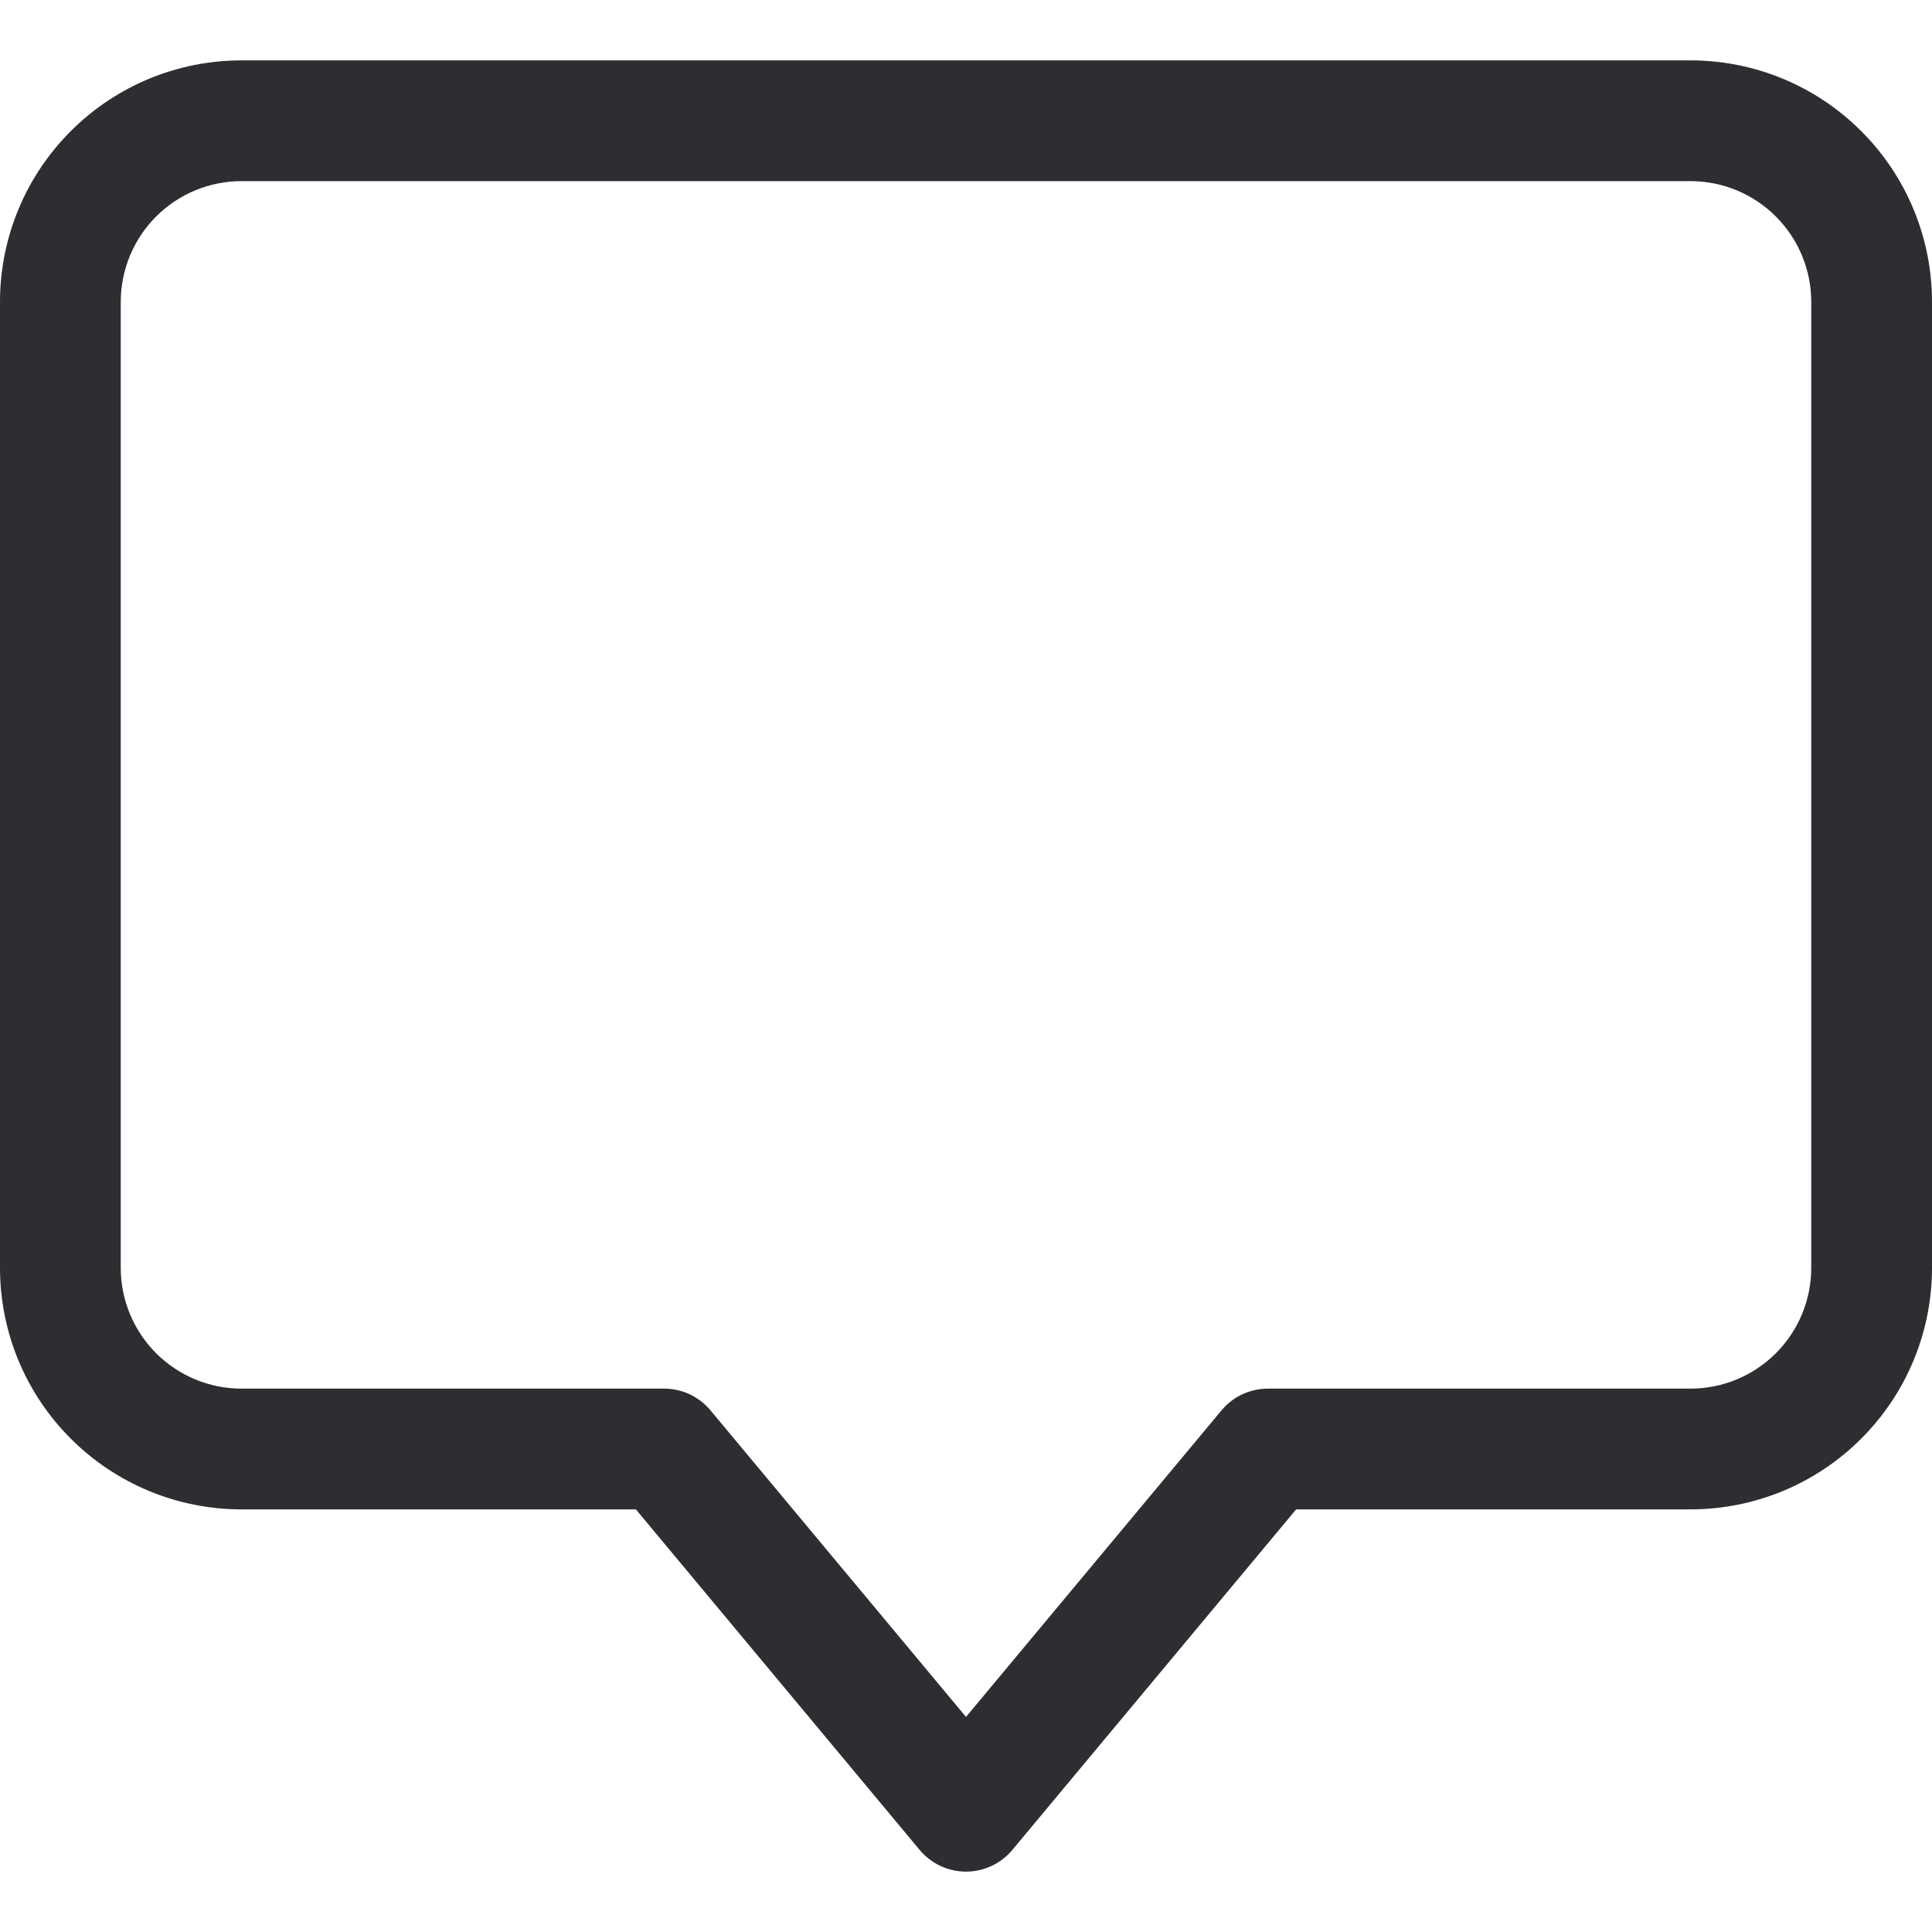 <svg width="32" height="32" viewBox="0 0 32 32" fill="none" xmlns="http://www.w3.org/2000/svg">
    <path fill-rule="evenodd" clip-rule="evenodd" d="M1.172 2.172C1.922 1.421 2.939 1 4 1H28C29.061 1 30.078 1.421 30.828 2.172C31.579 2.922 32 3.939 32 5V21C32 22.061 31.579 23.078 30.828 23.828C30.078 24.579 29.061 25 28 25H21.468L16.768 30.64C16.578 30.868 16.297 31 16 31C15.703 31 15.422 30.868 15.232 30.64L10.532 25H4C2.939 25 1.922 24.579 1.172 23.828C0.421 23.078 0 22.061 0 21V5C0 3.939 0.421 2.922 1.172 2.172ZM4 3C3.47 3 2.961 3.211 2.586 3.586C2.211 3.961 2 4.47 2 5V21C2 21.53 2.211 22.039 2.586 22.414C2.961 22.789 3.47 23 4 23H11C11.297 23 11.578 23.132 11.768 23.36L16 28.438L20.232 23.36C20.422 23.132 20.703 23 21 23H28C28.53 23 29.039 22.789 29.414 22.414C29.789 22.039 30 21.53 30 21V5C30 4.47 29.789 3.961 29.414 3.586C29.039 3.211 28.53 3 28 3H4Z" fill="#2D2E32" />
</svg>
    